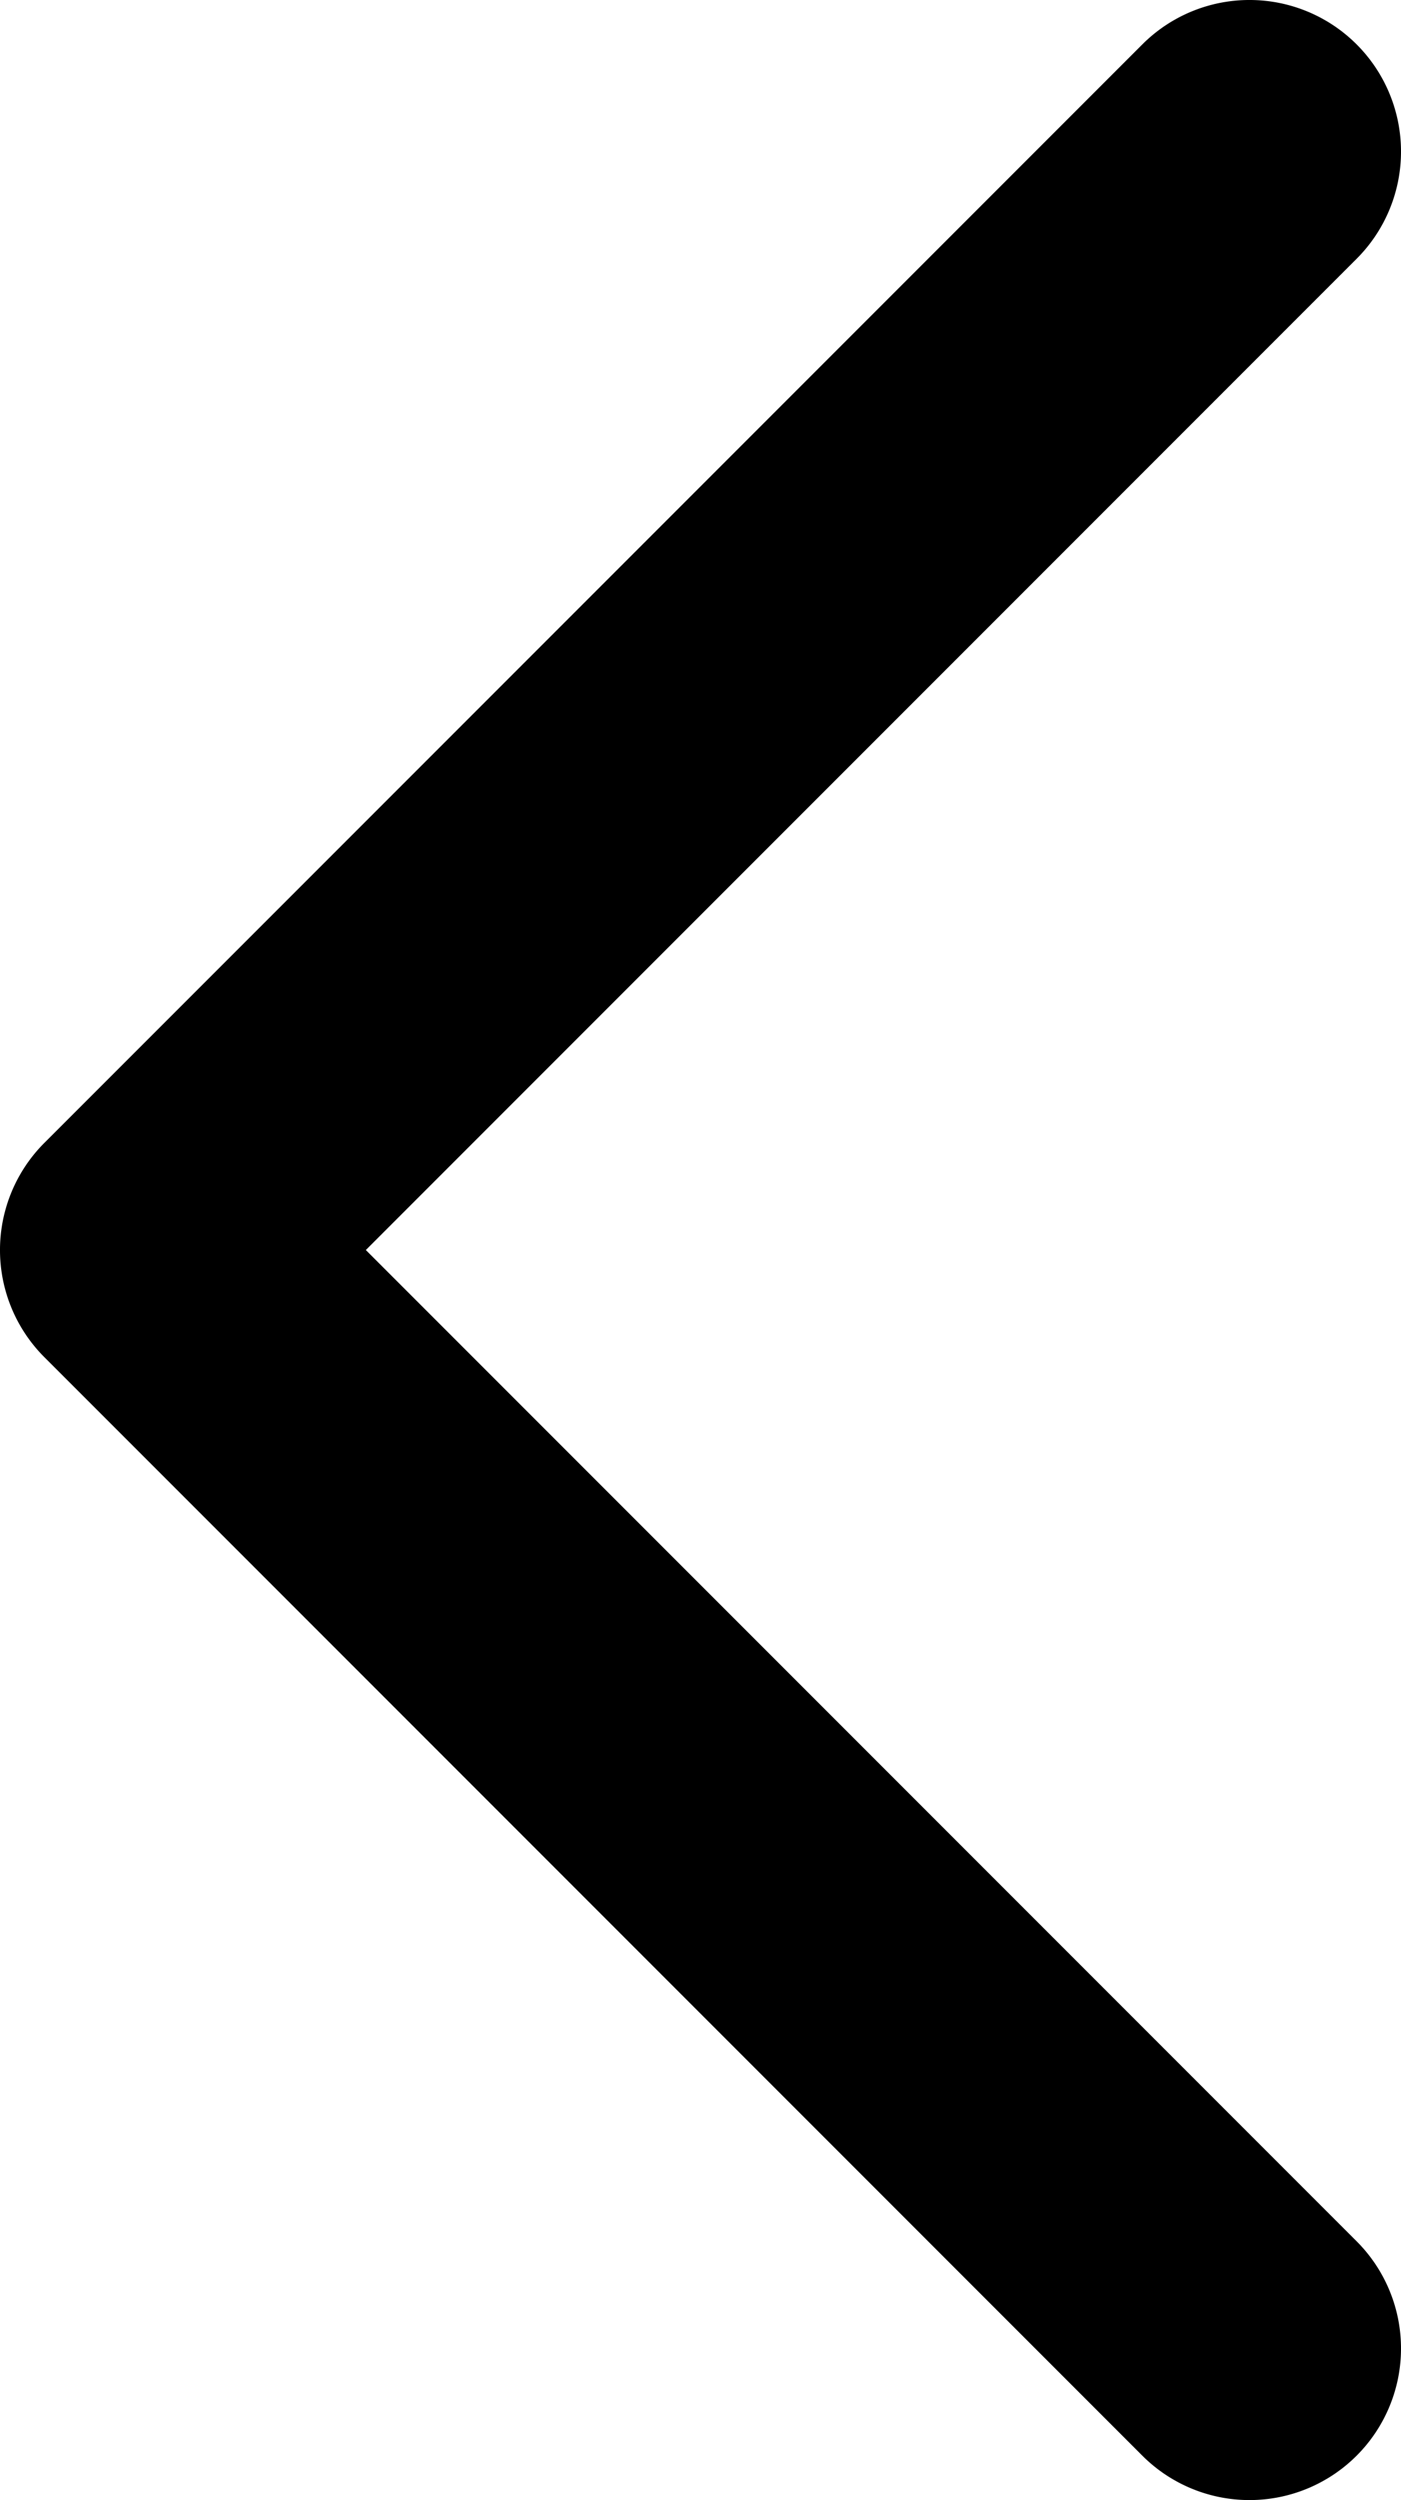 <svg viewBox="0 0 37.005 66.004" xmlns="http://www.w3.org/2000/svg" xmlns:xlink="http://www.w3.org/1999/xlink" fill="currentColor"><clipPath id="caretleft-a"><path d="m0 0h37.005v66.004h-37.005z"/></clipPath><g clip-path="url(#caretleft-a)"><path d="m60.17 79.83a4 4 0 0 0 5.66-5.66l-26.17-26.17 26.17-26.17a4 4 0 0 0 -5.66-5.66l-29 29a4 4 0 0 0 0 5.66z" transform="translate(-29.997 -14.998)"/></g></svg>
